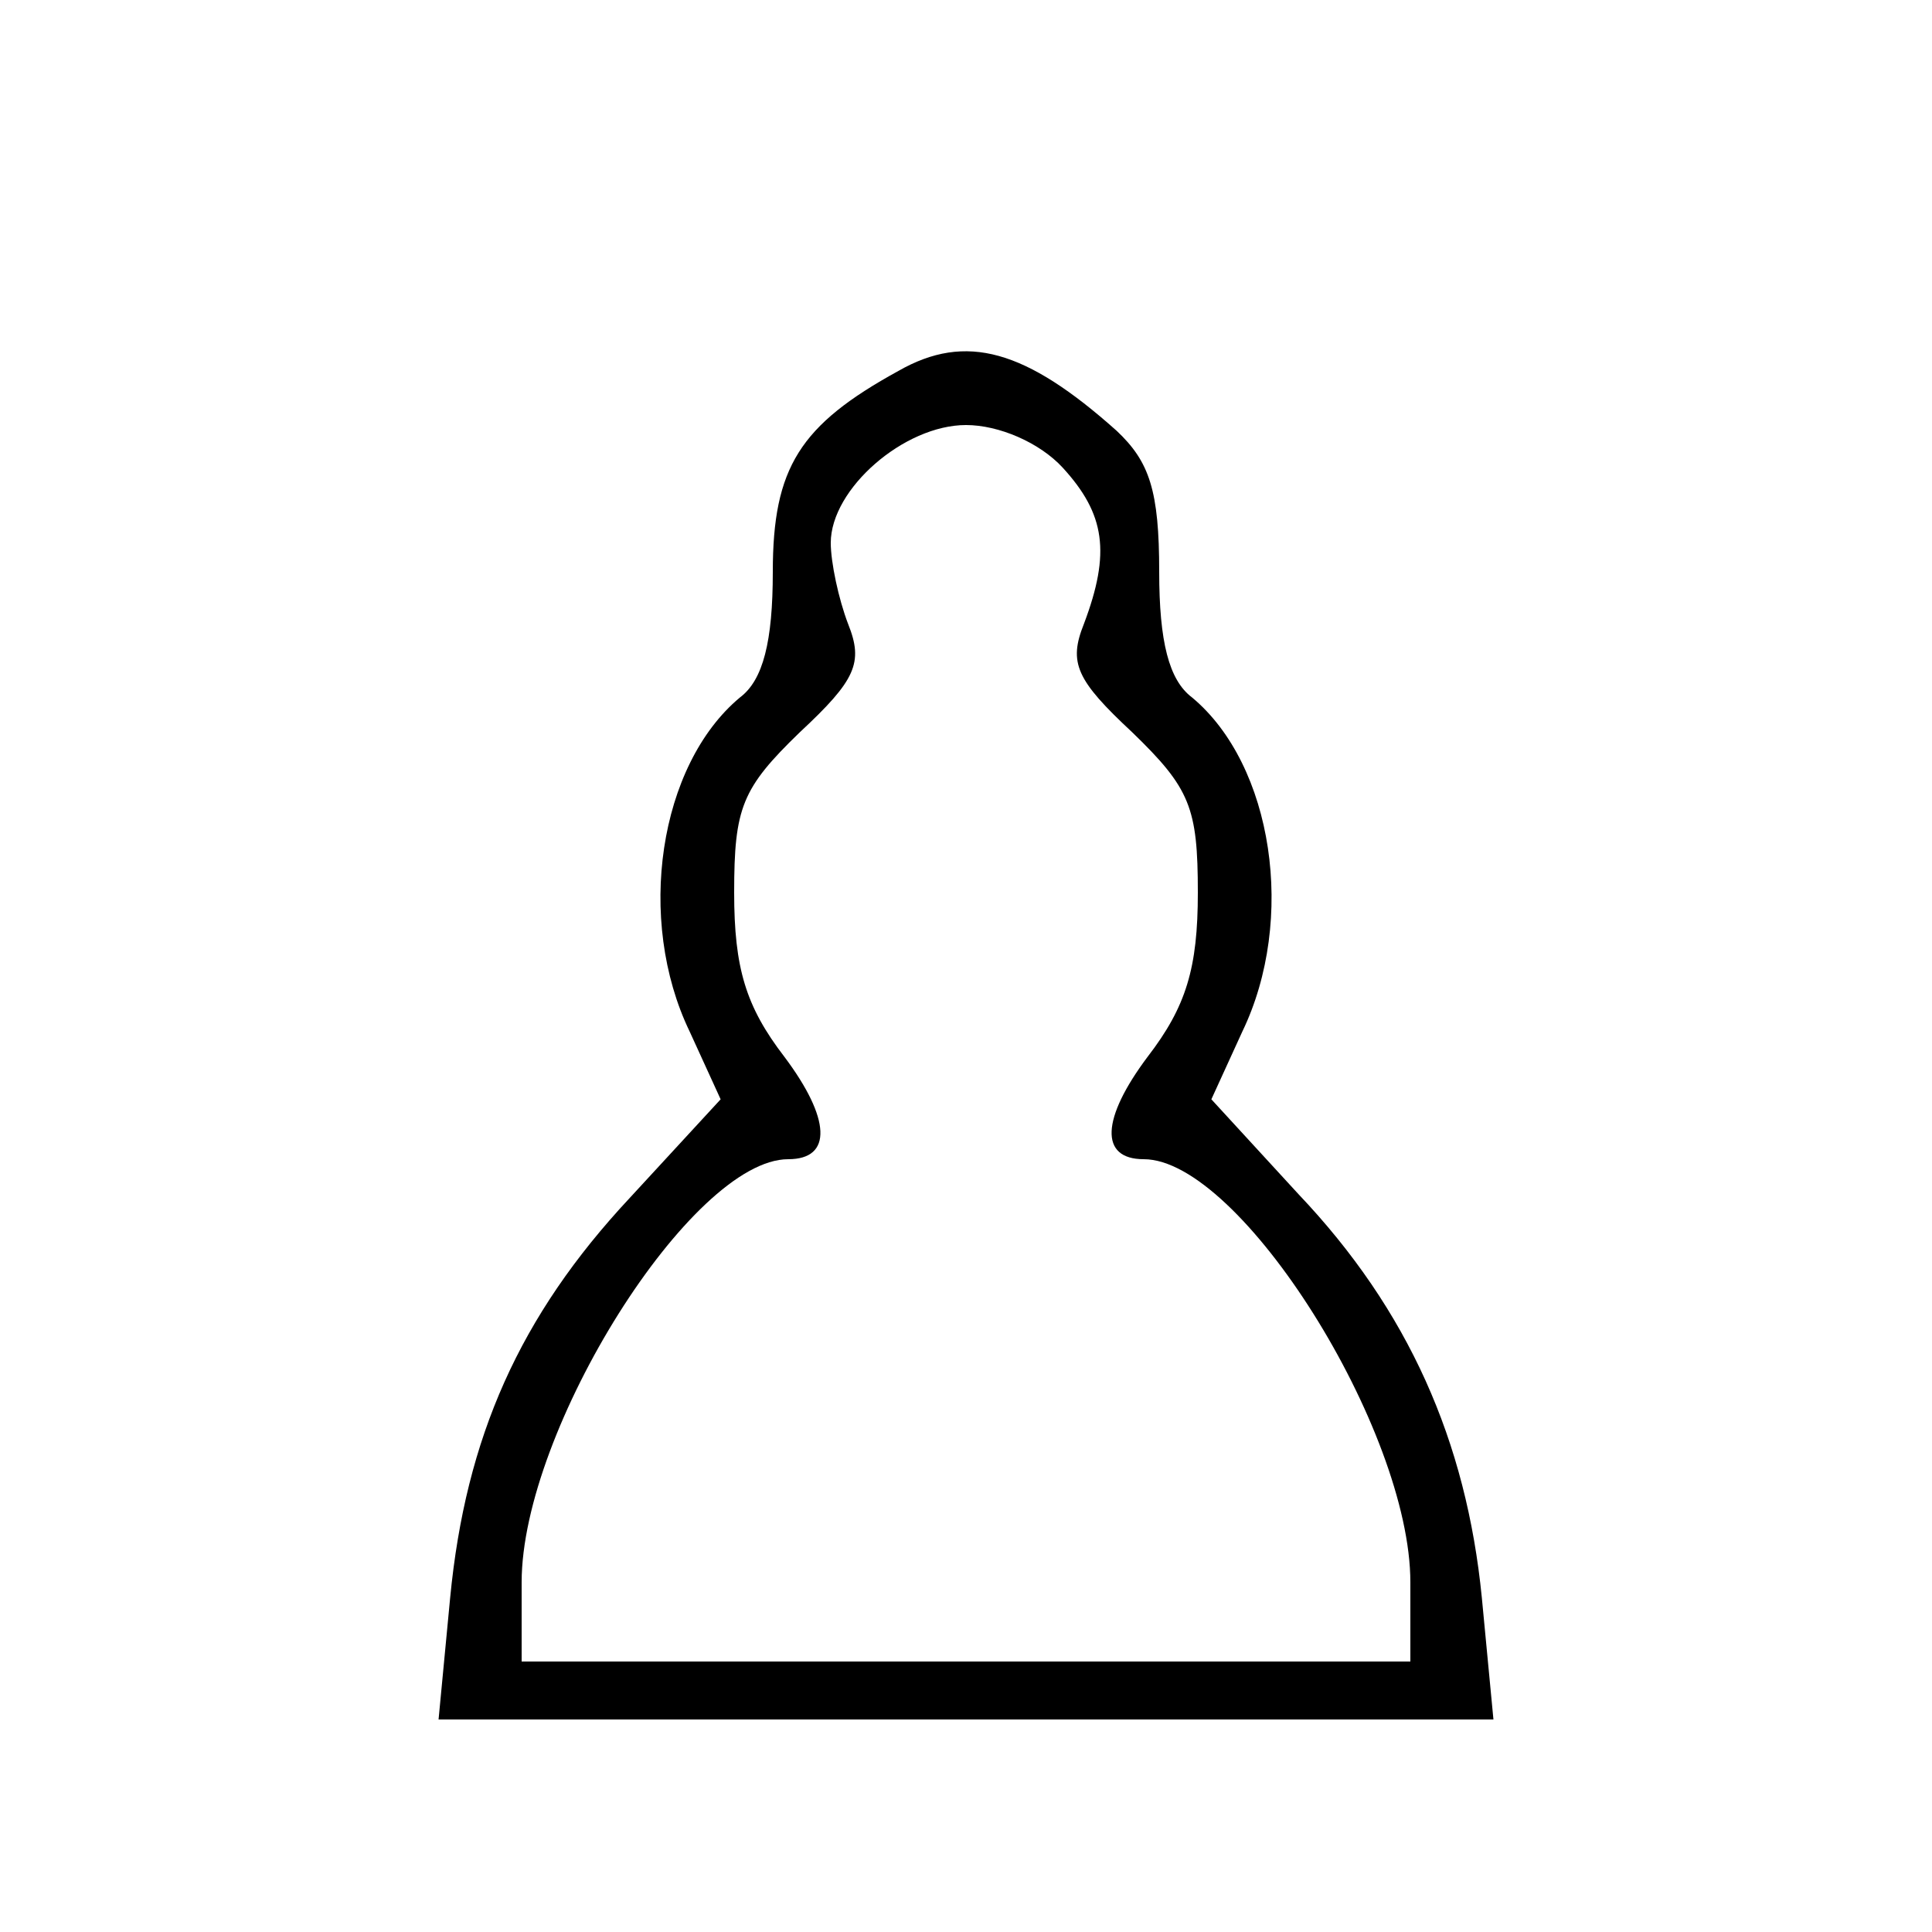 <?xml version="1.0" standalone="no"?>
<!DOCTYPE svg PUBLIC "-//W3C//DTD SVG 20010904//EN"
 "http://www.w3.org/TR/2001/REC-SVG-20010904/DTD/svg10.dtd">
<svg version="1.0" xmlns="http://www.w3.org/2000/svg"
 width="100pt" height="100pt" viewBox="0 0 100 100"
 preserveAspectRatio="xMidYMid meet">
<g transform="translate(0,100) scale(0.1,-0.1)"
fill="#000000" stroke="none">
<path d="M465 808 c-51 -28 -65 -50 -65 -104 0 -36 -5 -56 -17 -65 -42 -35
-54 -115 -26 -173 l16 -35 -47 -51 c-57 -61 -85 -124 -93 -207 l-6 -63 273 0
273 0 -6 63 c-8 81 -38 149 -95 209 l-45 49 16 35 c28 58 16 138 -26 173 -12
9 -17 29 -17 65 0 42 -5 57 -22 73 -47 42 -78 51 -113 31z m85 -50 c22 -24 25
-44 11 -81 -8 -20 -4 -29 25 -56 30 -29 34 -39 34 -83 0 -39 -6 -59 -26 -85
-24 -32 -25 -53 -2 -53 50 0 138 -140 138 -219 l0 -41 -230 0 -230 0 0 41 c0
79 88 219 138 219 23 0 22 21 -2 53 -20 26 -26 46 -26 85 0 44 4 54 34 83 29
27 33 36 25 56 -5 13 -9 32 -9 42 0 28 38 61 70 61 17 0 38 -9 50 -22z"/>
</g>
</svg>
